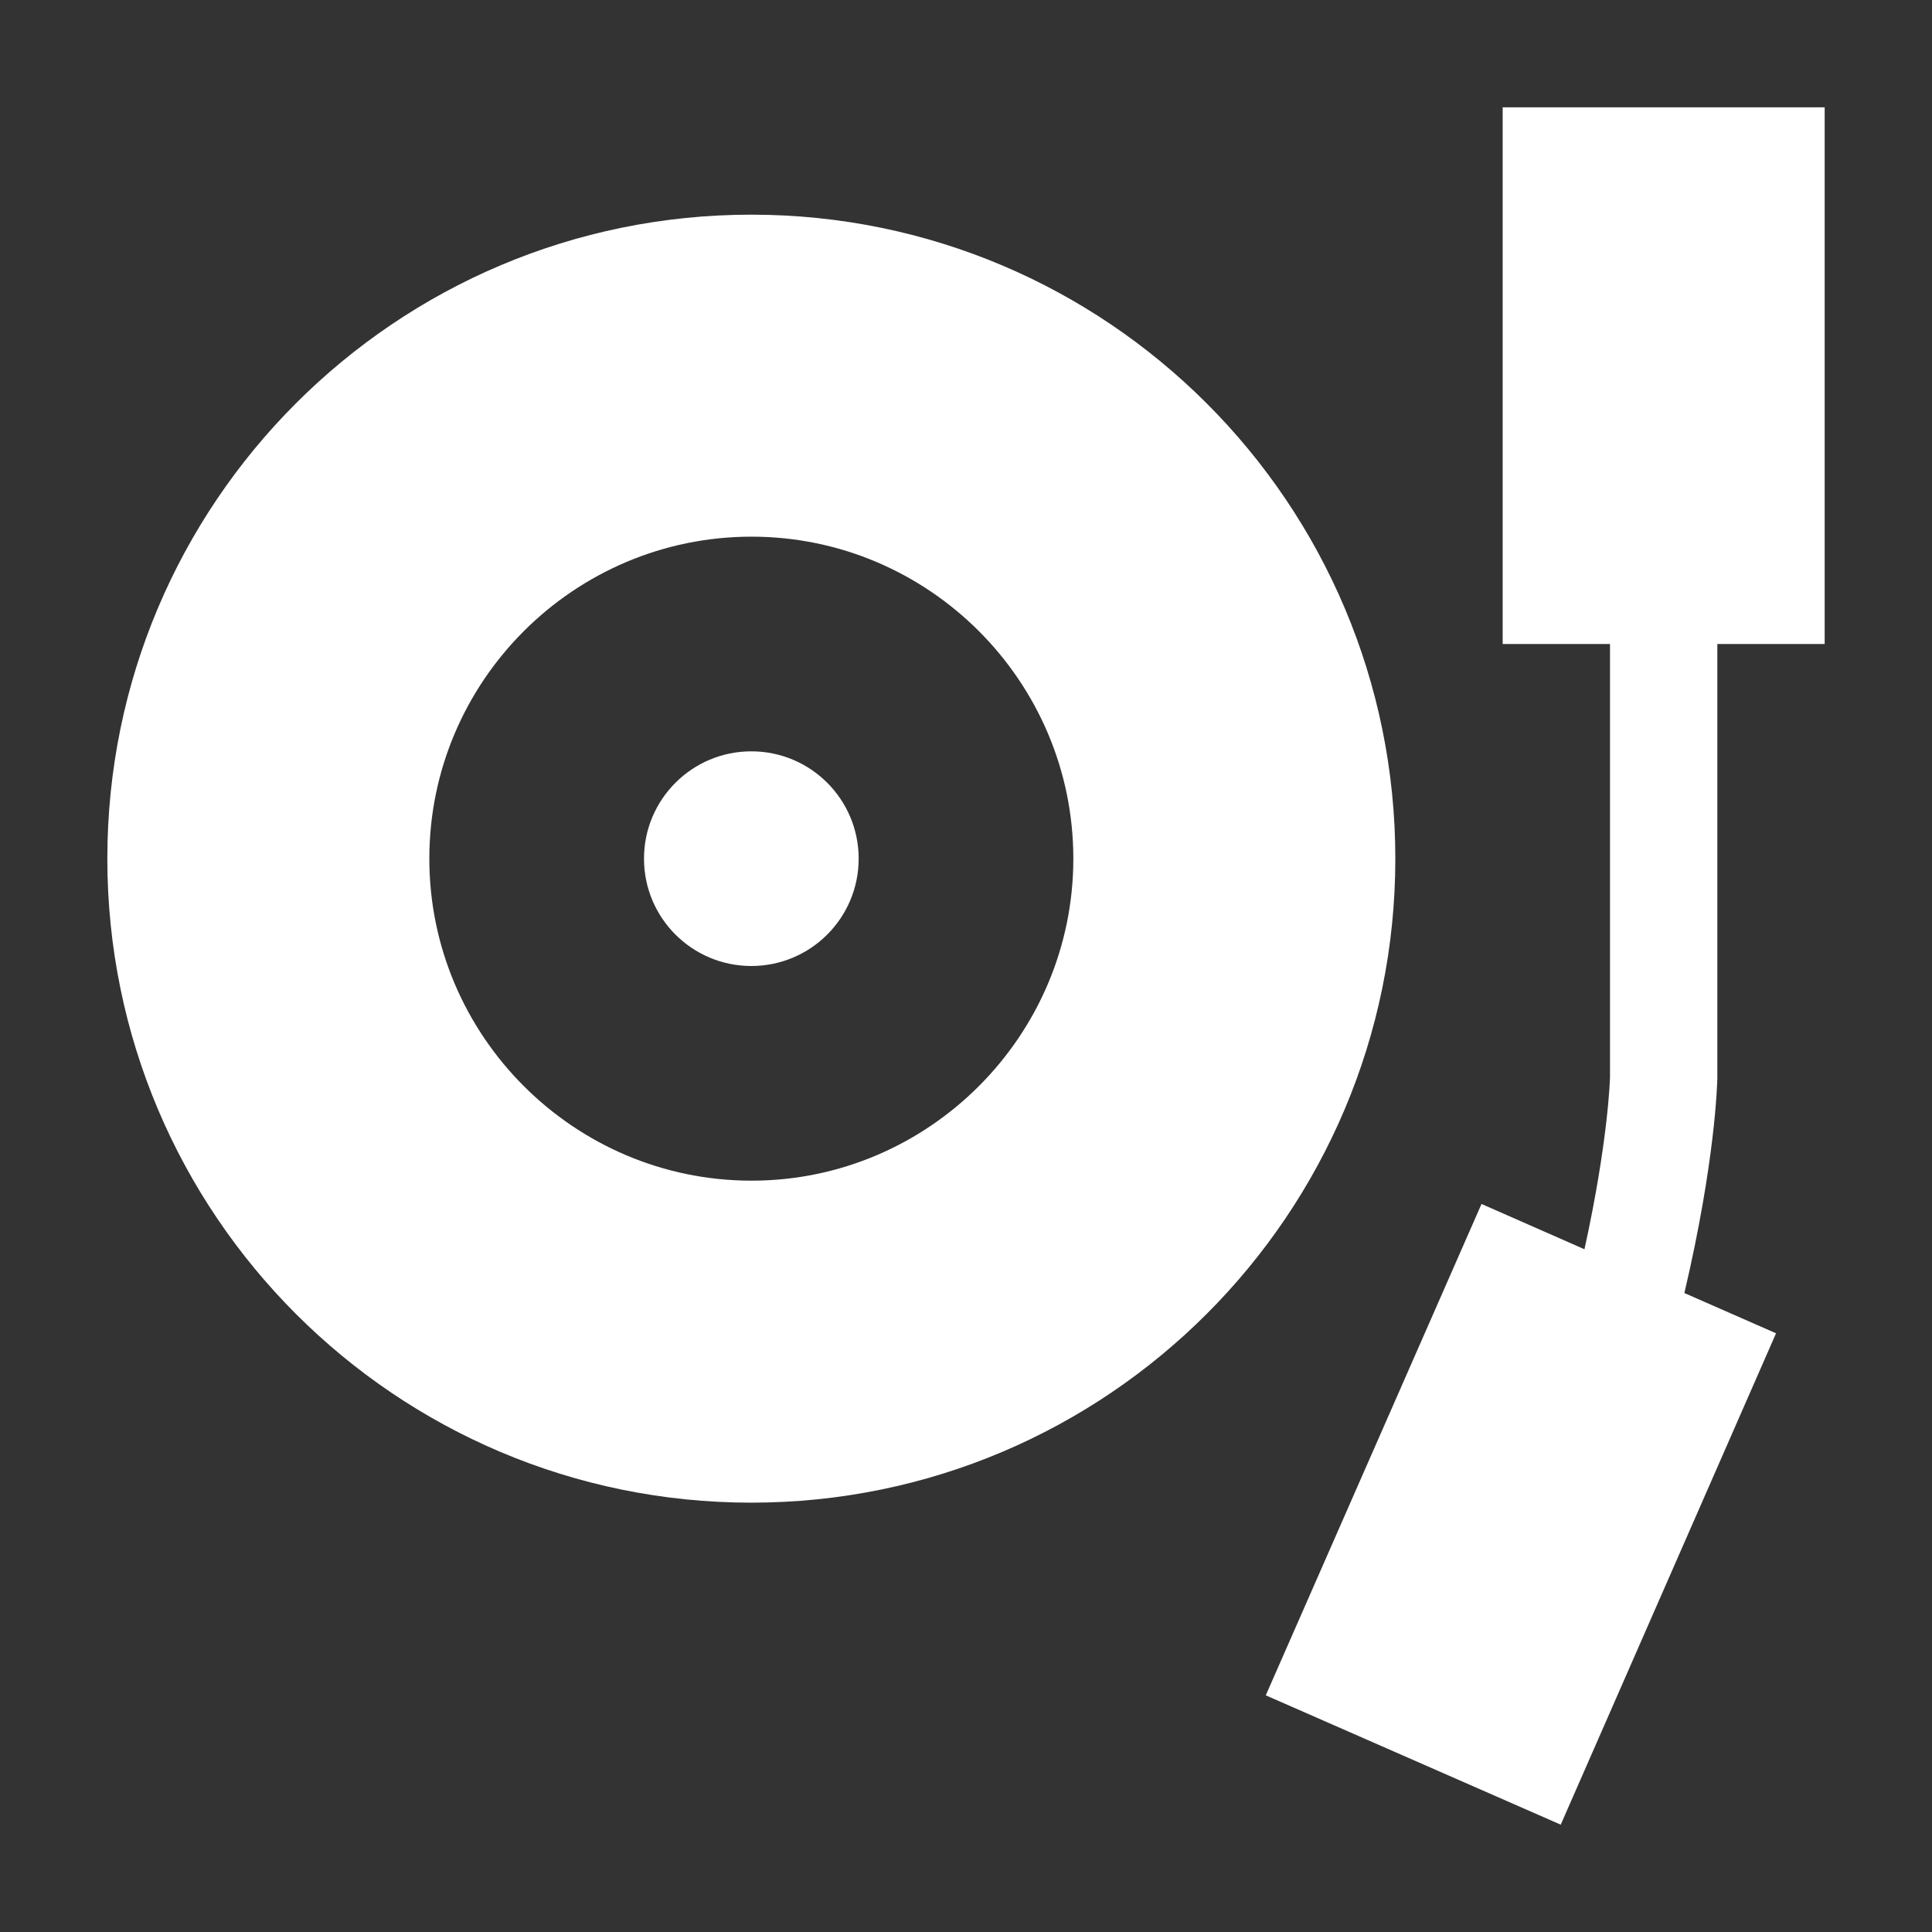 
<svg x="0px" contentScriptType="text/ecmascript" y="0px" width="18.0px"
     xmlns:xlink="http://www.w3.org/1999/xlink" zoomAndPan="magnify"
     contentStyleType="text/css" height="18.0px"
     preserveAspectRatio="xMidYMid meet" xmlns="http://www.w3.org/2000/svg"
     version="1.0">
    <rect width="100%" height="100%" fill="#333333" stroke="none"/>
    <g id="Nightclub_18-layer0.39102745590906696"/>
    <g id="0.5957437763193575">
        <rect fill="#FFFFFF" width="18" fill-opacity="0" height="18"/>
        <path fill="#FFFFFF"
              d="M7,2C3.686,2,1,4.687,1,8c0,3.312,2.686,6,6,6c3.312,0,6-2.688,6-6C13,4.687,10.312,2,7,2z M7.002,11   C5.348,11,4,9.652,4,8c0-1.654,1.348-3,3.002-3C8.652,5,10,6.346,10,8C10,9.652,8.652,11,7.002,11z M16,10.043   c-0.001,0.049-0.018,0.773-0.307,2.004l0.854,0.375L14.541,17l-2.748-1.205l2.01-4.578l0.959,0.422   C14.984,10.63,15,10.047,15,10.037V6h-1V1h3v5h-1V10.043z"/>
        <circle fill="#FFFFFF" r="1" cx="7" cy="8"/>
    </g>
</svg>